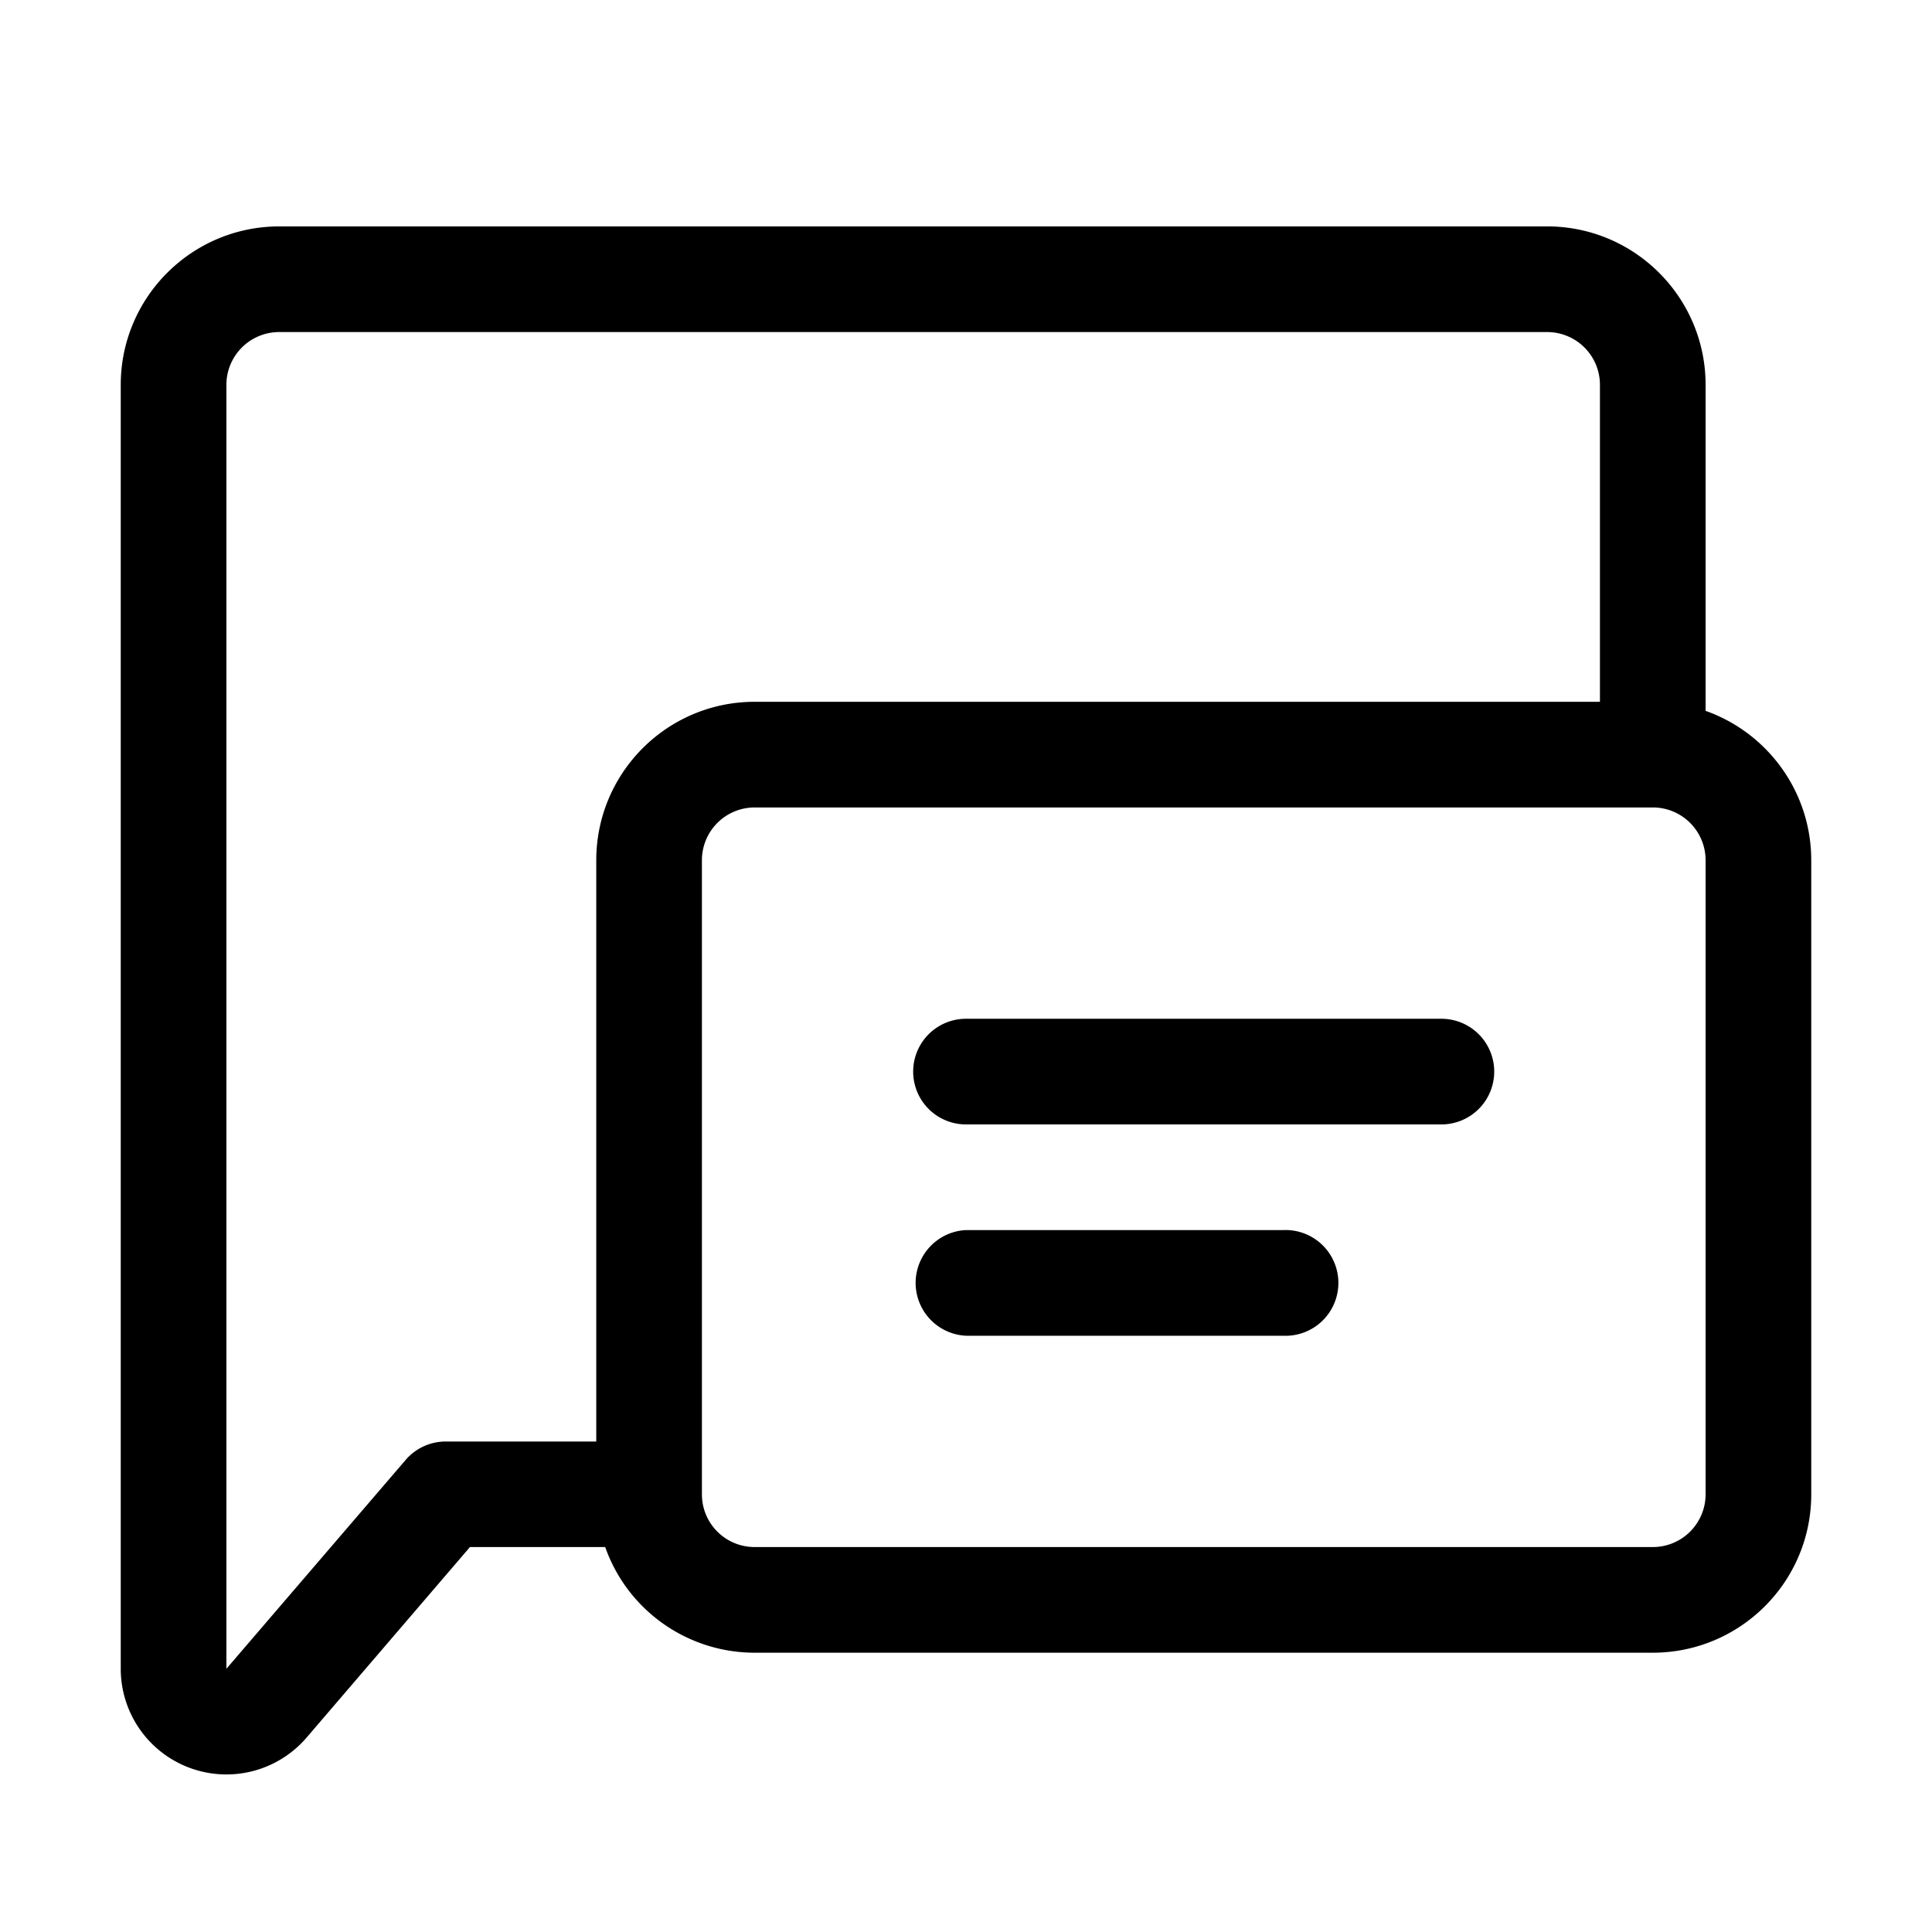 <?xml version="1.0" standalone="no"?><!DOCTYPE svg PUBLIC "-//W3C//DTD SVG 1.1//EN" "http://www.w3.org/Graphics/SVG/1.1/DTD/svg11.dtd"><svg class="icon" width="100px" height="100.00px" viewBox="0 0 1024 1024" version="1.1" xmlns="http://www.w3.org/2000/svg"><path d="M960 456v336c0 46.4-37.632 83.968-84.032 83.968H400c-35.584 0-67.392-22.4-79.232-56h-71.68L162.496 920.96A56 56 0 0 1 64 884.416V203.968c0-46.336 37.632-83.968 84.032-83.968h672c46.336 0 83.968 37.632 83.968 83.968v172.8c32.64 11.52 56 42.688 56 79.232zM512 539.968h251.968a27.968 27.968 0 1 1 0 56H512a27.968 27.968 0 0 1 0-56z m0 112h168a28.032 28.032 0 1 1 0 56H512a28.032 28.032 0 0 1 0-56z m-112-224a27.968 27.968 0 0 0-27.968 28.032v336c0 15.488 12.48 27.968 27.968 27.968h475.968a27.968 27.968 0 0 0 28.032-27.968v-336a27.968 27.968 0 0 0-28.032-28.032H400z m448-56V203.968a27.968 27.968 0 0 0-28.032-27.968h-672a27.968 27.968 0 0 0-27.968 27.968V884.48l94.976-110.656a27.968 27.968 0 0 1 21.248-9.792h79.808V456c0-46.4 37.568-84.032 83.968-84.032h448z" /></svg>